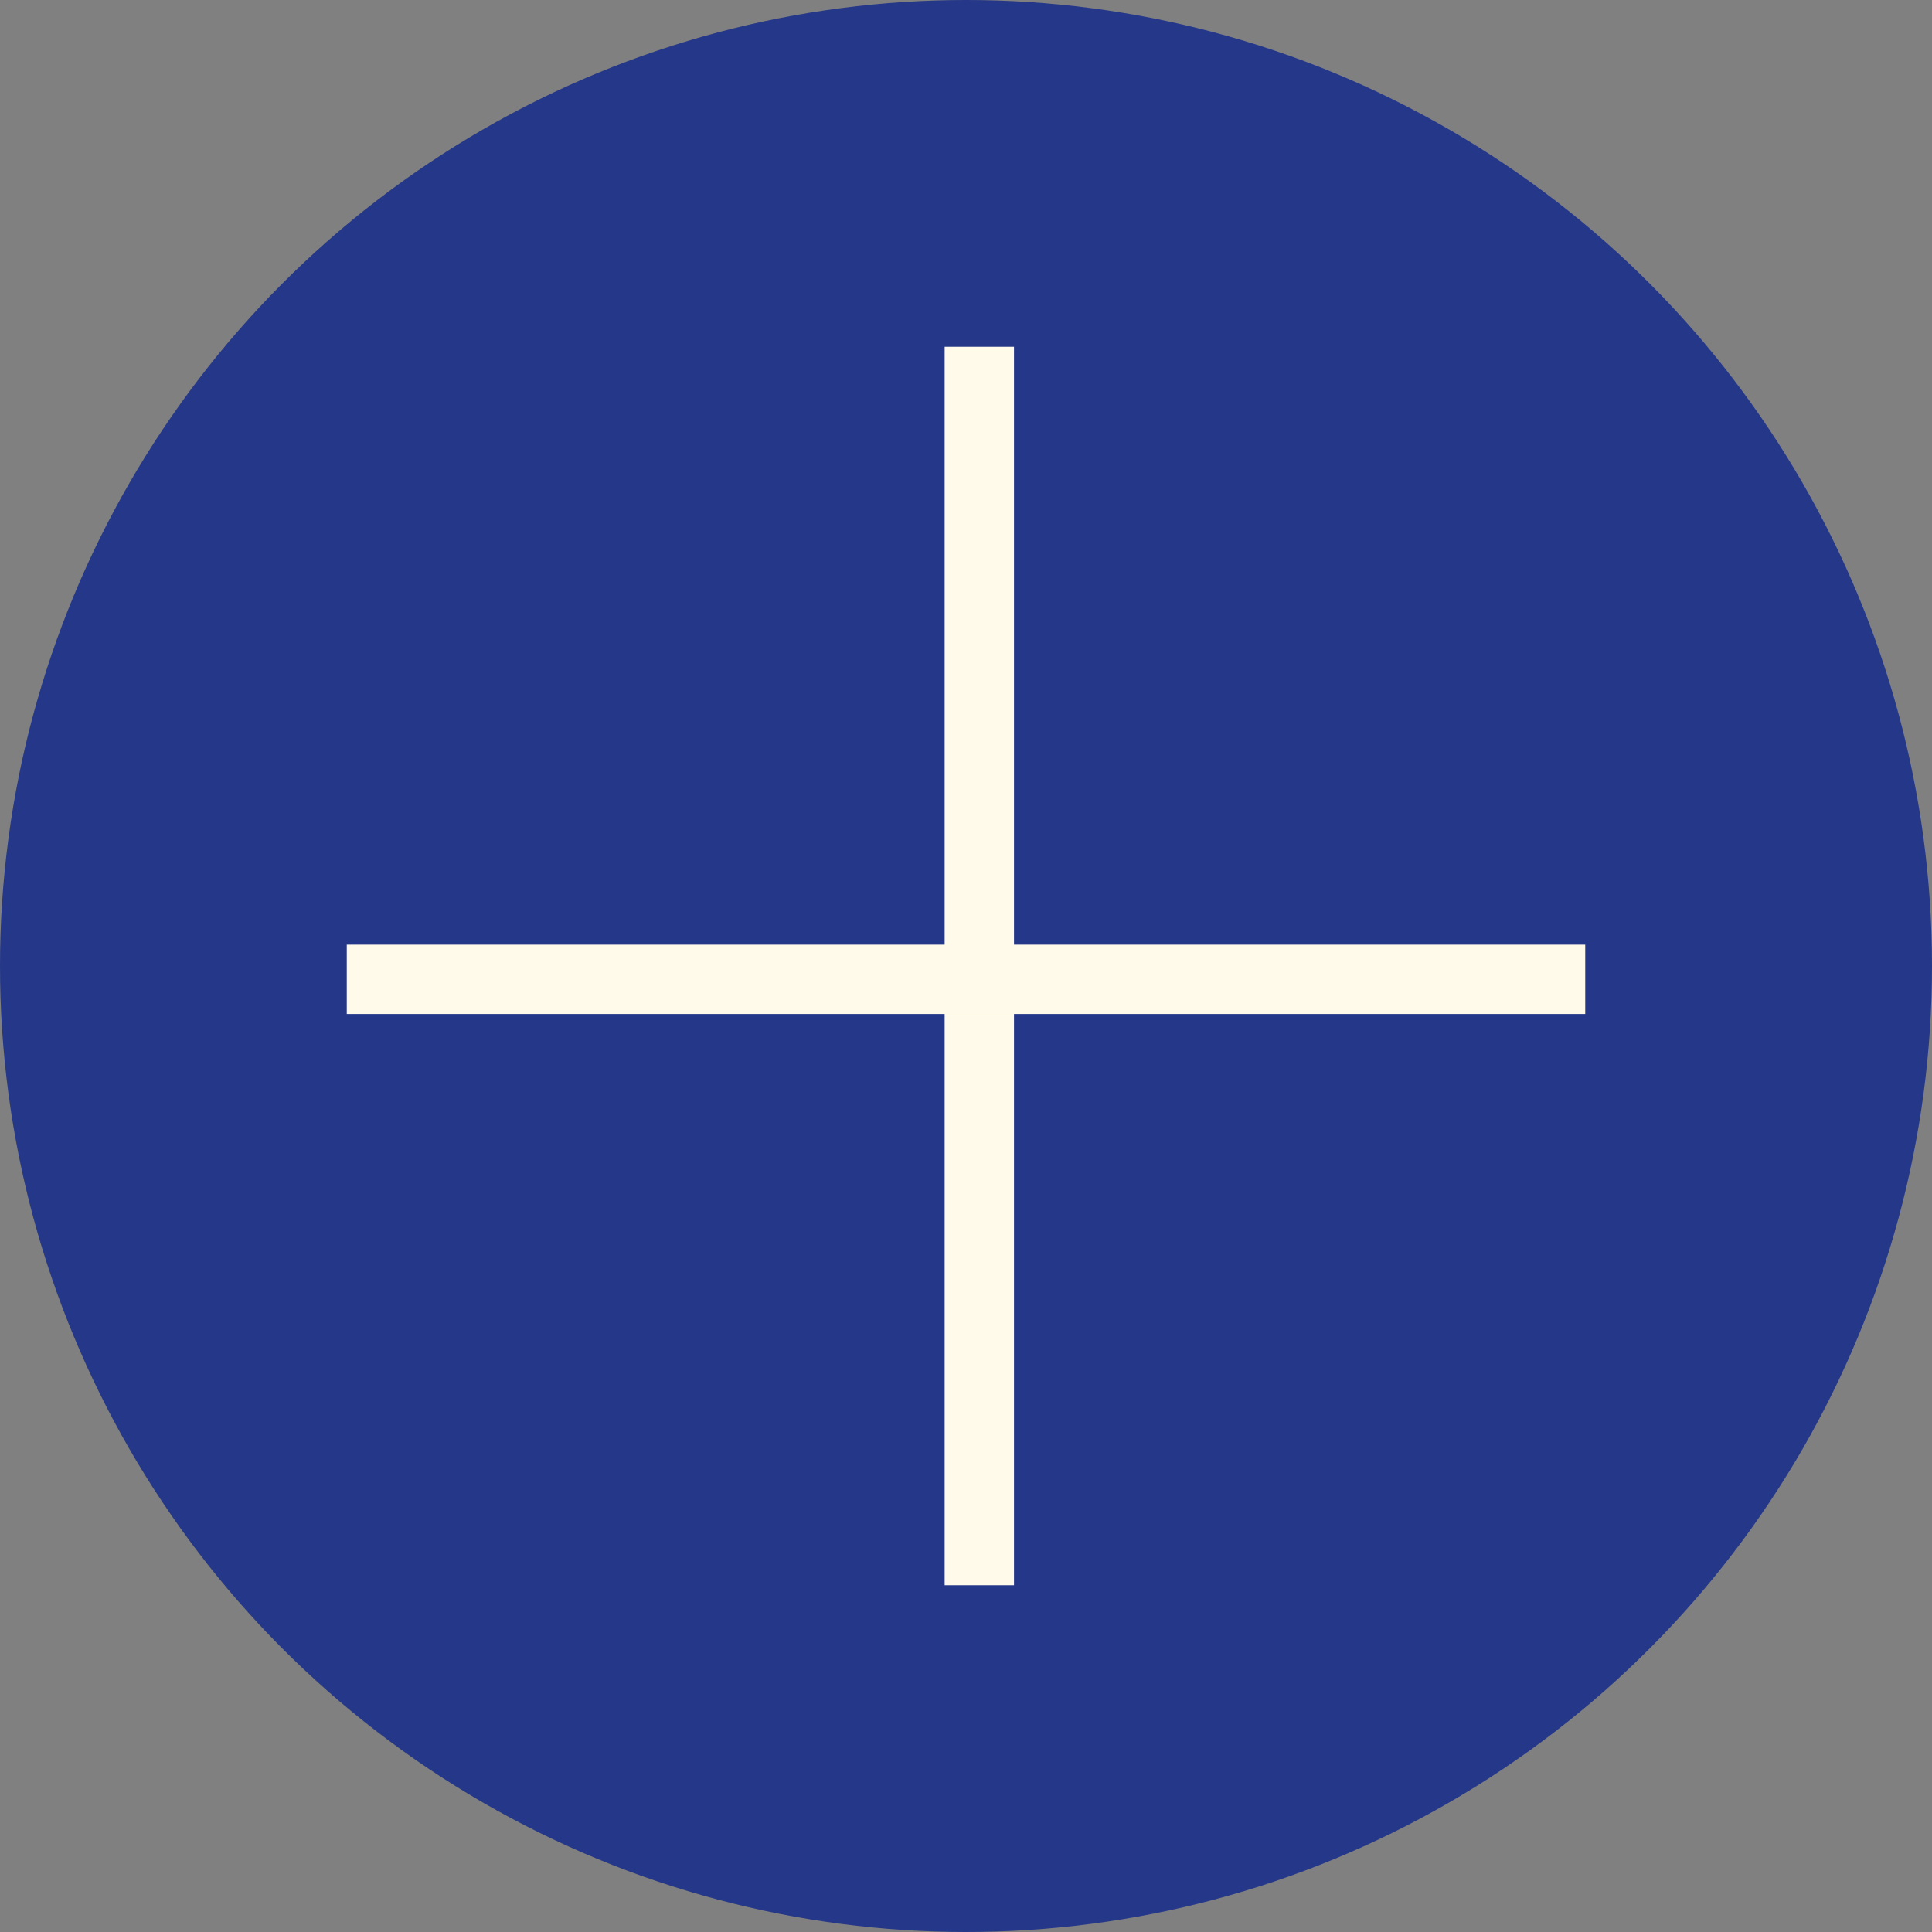 <svg width="39" height="39" viewBox="0 0 39 39" fill="none" xmlns="http://www.w3.org/2000/svg">
<rect x="0" y="0" width="39" height="39" fill="#808080" stroke="none"/>
<circle cx="19.5" cy="19.5" r="19.5" fill="#253788"/>
<rect x="19.069" y="7" width="1.4" height="25" fill="#FFFAE9"/>
<rect x="32" y="19.069" width="1.4" height="25" transform="rotate(90 32 19.069)" fill="#FFFAE9"/>
</svg>
